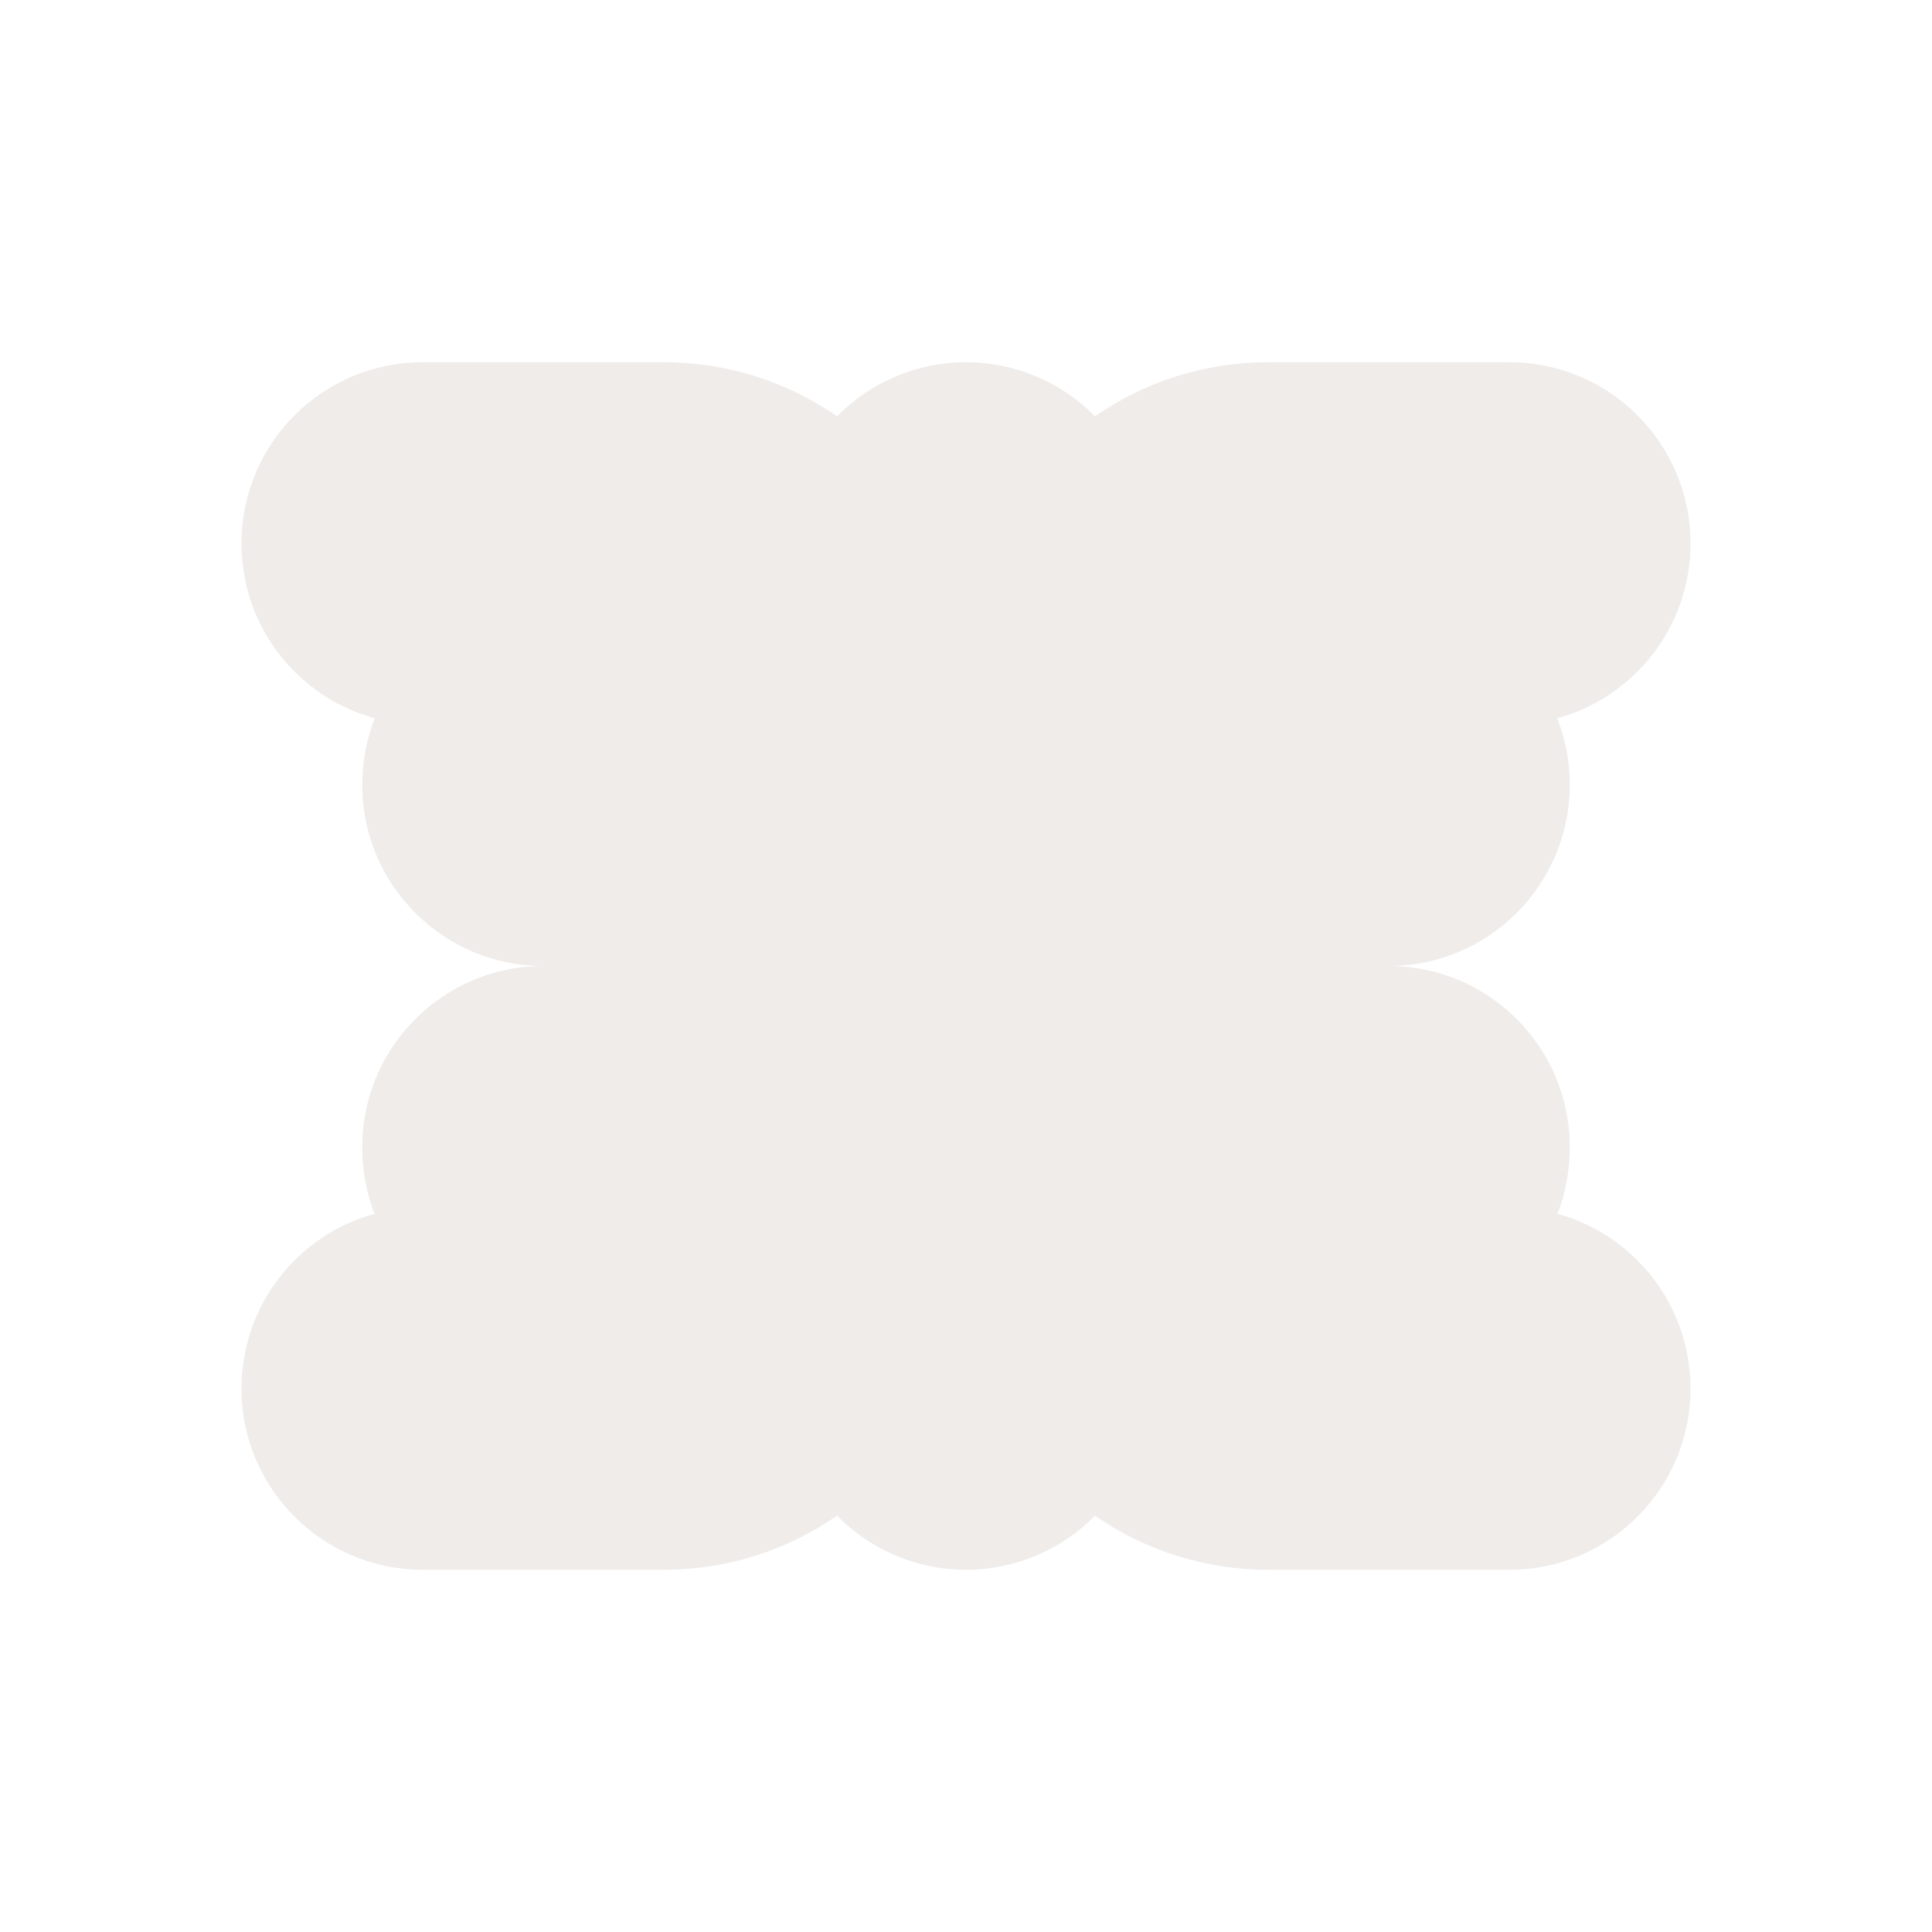 <?xml version="1.0" encoding="UTF-8"?>
<svg xmlns="http://www.w3.org/2000/svg" xmlns:xlink="http://www.w3.org/1999/xlink" width="12" height="12" viewBox="0 0 12 12">
<path fill-rule="nonzero" fill="rgb(92.157%, 90.588%, 89.412%)" fill-opacity="0.8" d="M 1.5 3.375 C 1.5 2.754 2.004 2.25 2.625 2.25 L 4.125 2.25 C 4.523 2.25 4.895 2.375 5.199 2.586 C 5.402 2.379 5.688 2.25 6 2.25 C 6.312 2.25 6.598 2.379 6.801 2.586 C 7.105 2.375 7.477 2.25 7.875 2.25 L 9.375 2.25 C 9.996 2.25 10.5 2.754 10.5 3.375 C 10.5 3.895 10.148 4.332 9.672 4.461 C 9.723 4.59 9.75 4.73 9.75 4.875 C 9.75 5.496 9.246 6 8.625 6 C 9.246 6 9.75 6.504 9.75 7.125 C 9.75 7.262 9.727 7.391 9.684 7.512 C 9.68 7.52 9.676 7.531 9.672 7.539 C 10.148 7.668 10.5 8.105 10.5 8.625 C 10.5 9.246 9.996 9.75 9.375 9.75 L 7.875 9.75 C 7.477 9.75 7.105 9.625 6.801 9.414 C 6.598 9.621 6.312 9.75 6 9.75 C 5.688 9.75 5.402 9.621 5.199 9.414 C 4.895 9.625 4.523 9.75 4.125 9.75 L 2.625 9.75 C 2.004 9.75 1.5 9.246 1.5 8.625 C 1.5 8.105 1.852 7.668 2.328 7.539 C 2.324 7.531 2.32 7.52 2.316 7.512 C 2.273 7.391 2.25 7.262 2.25 7.125 C 2.25 6.504 2.754 6 3.375 6 C 2.754 6 2.25 5.496 2.25 4.875 C 2.25 4.73 2.277 4.59 2.328 4.461 C 1.852 4.332 1.5 3.895 1.5 3.375 Z M 1.5 3.375 "/>
</svg>
